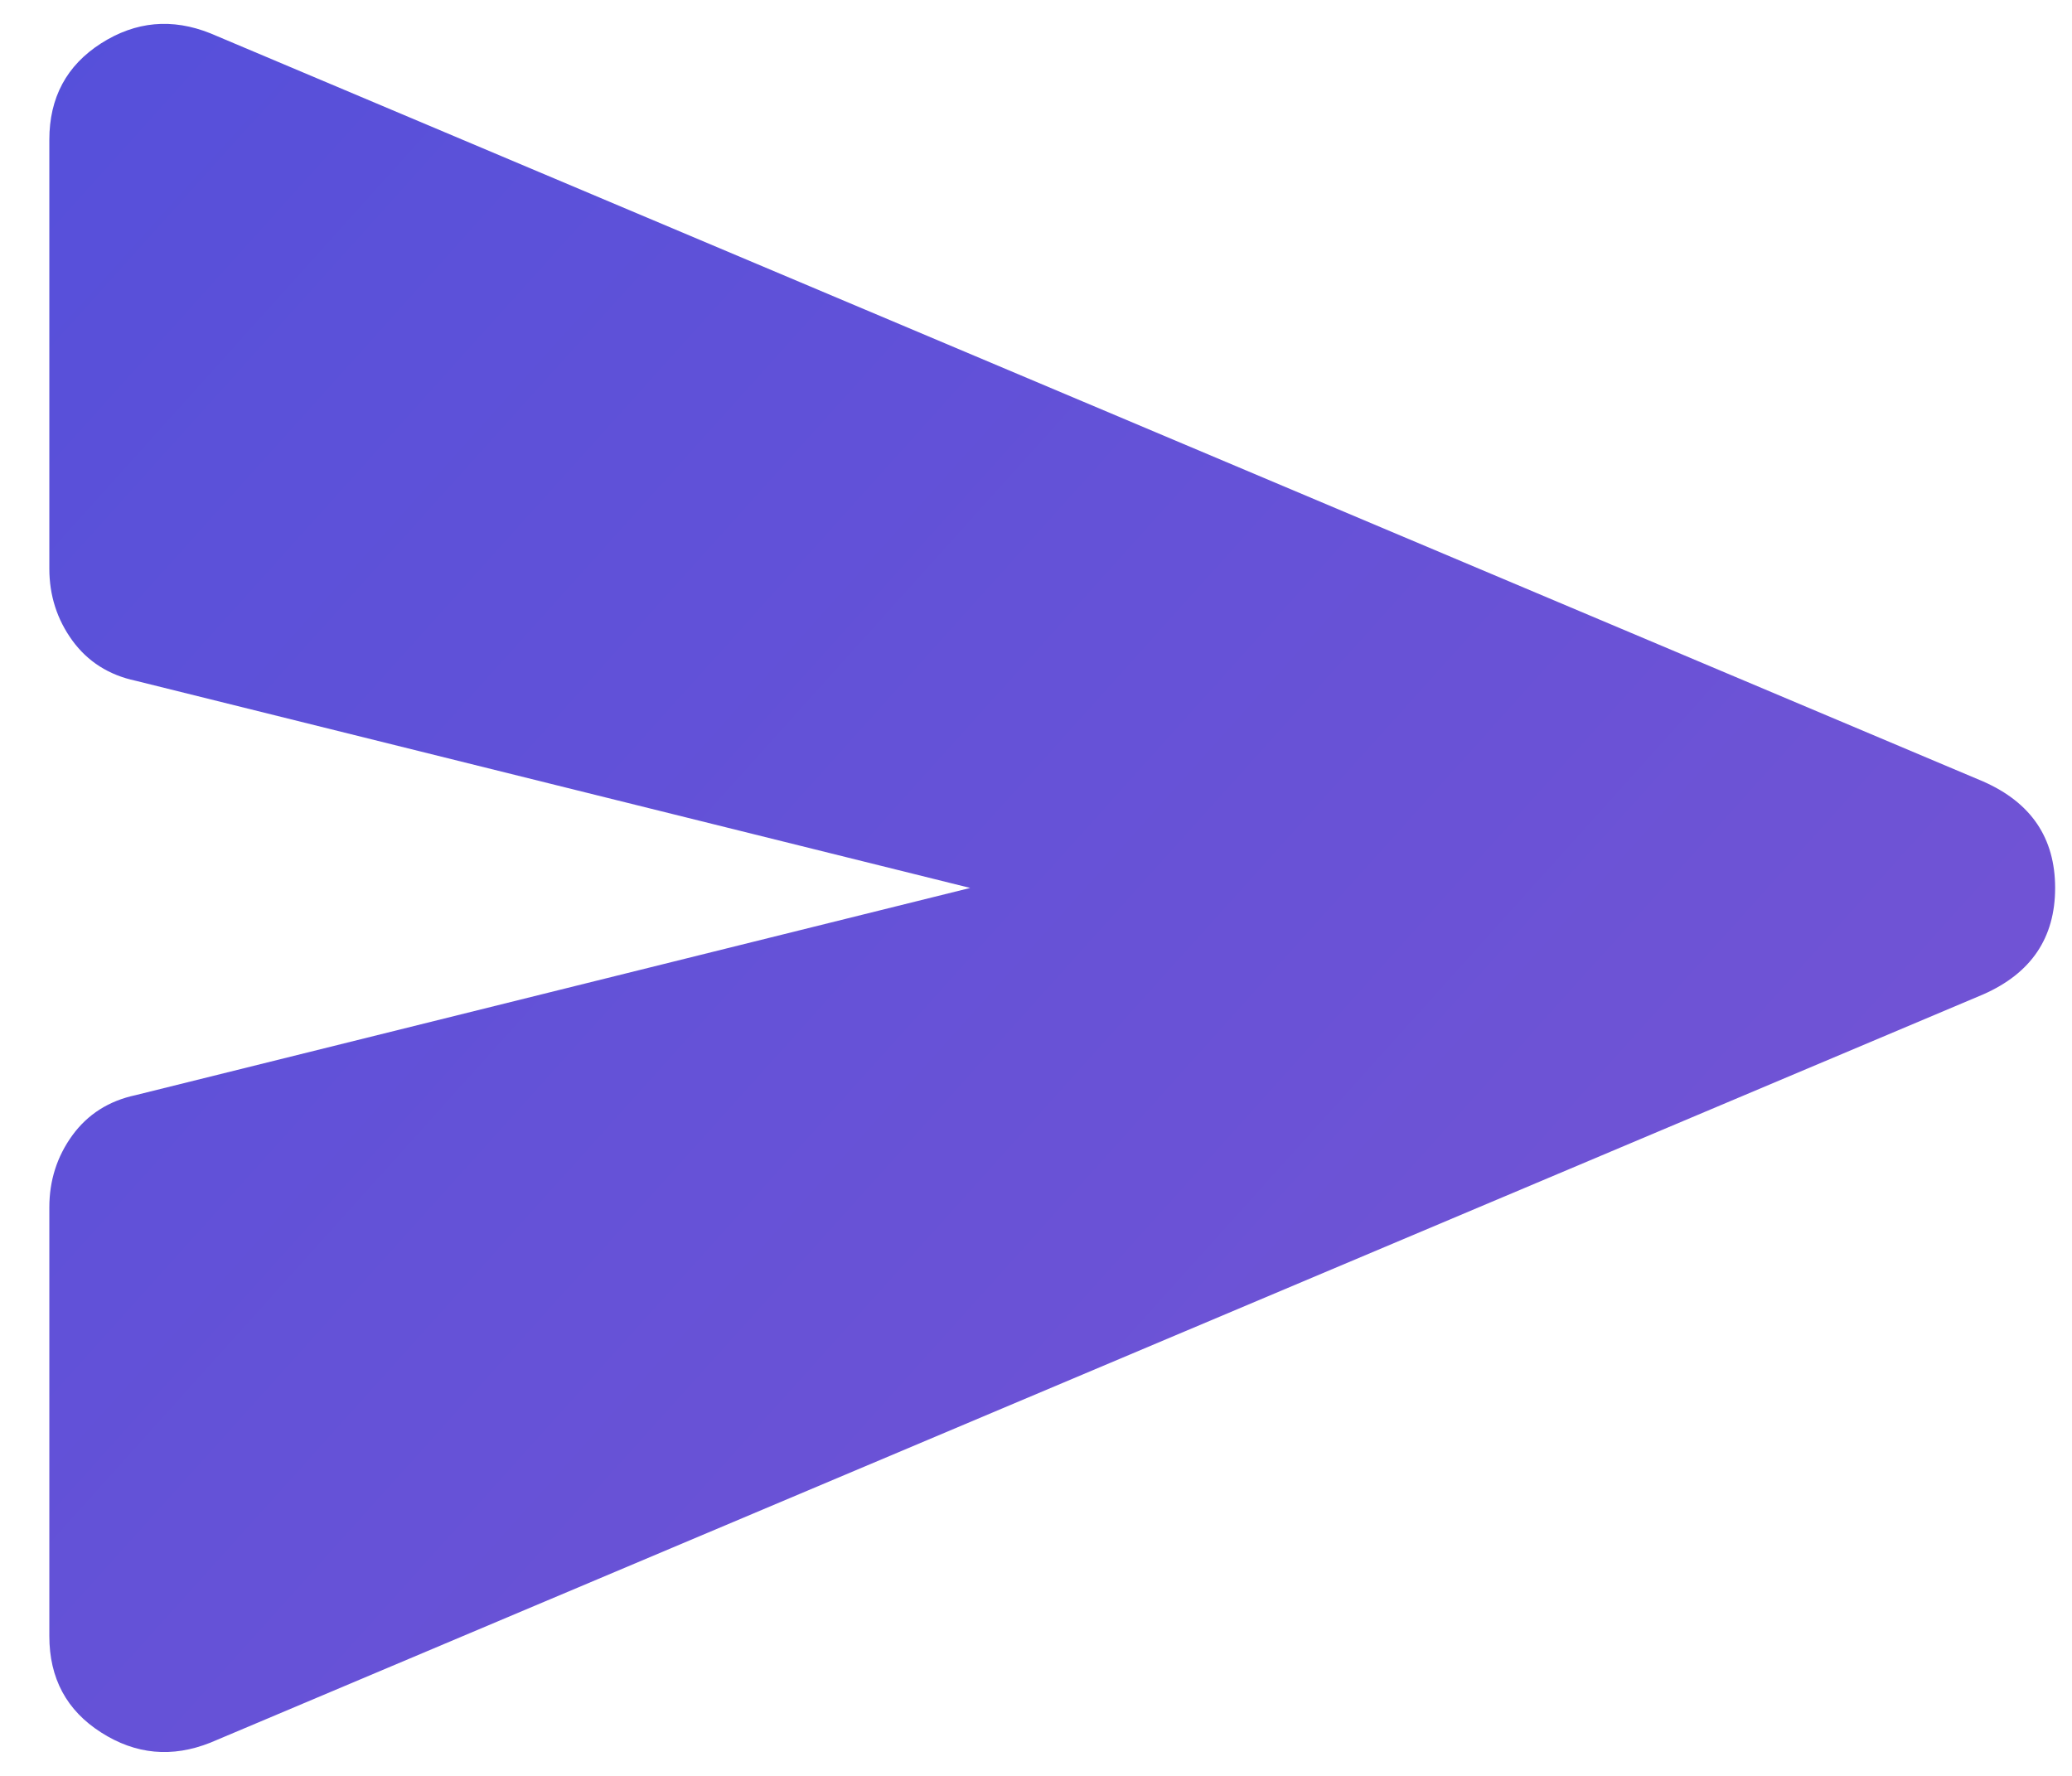 <svg width="21" height="18" viewBox="0 0 21 18" fill="none" xmlns="http://www.w3.org/2000/svg">
<path d="M2.133 17.663C1.744 17.818 1.375 17.784 1.025 17.56C0.675 17.337 0.5 17.011 0.5 16.583V12.238C0.5 11.965 0.578 11.722 0.733 11.508C0.889 11.294 1.103 11.158 1.375 11.1L9.833 9L1.375 6.9C1.103 6.842 0.889 6.706 0.733 6.492C0.578 6.278 0.5 6.035 0.5 5.763V1.417C0.5 0.989 0.675 0.663 1.025 0.439C1.375 0.216 1.744 0.182 2.133 0.338L20.1 7.921C20.586 8.135 20.829 8.494 20.829 9C20.829 9.506 20.586 9.865 20.1 10.079L2.133 17.663Z" fill="url(#paint0_linear_369_389)"/>
<defs>
<linearGradient id="paint0_linear_369_389" x1="1" y1="3.02467e-05" x2="21" y2="18" gradientUnits="userSpaceOnUse">
<stop stop-color="#5650DA"/>
<stop offset="1" stop-color="#7854D3"/>
</linearGradient>
</defs>
</svg>
